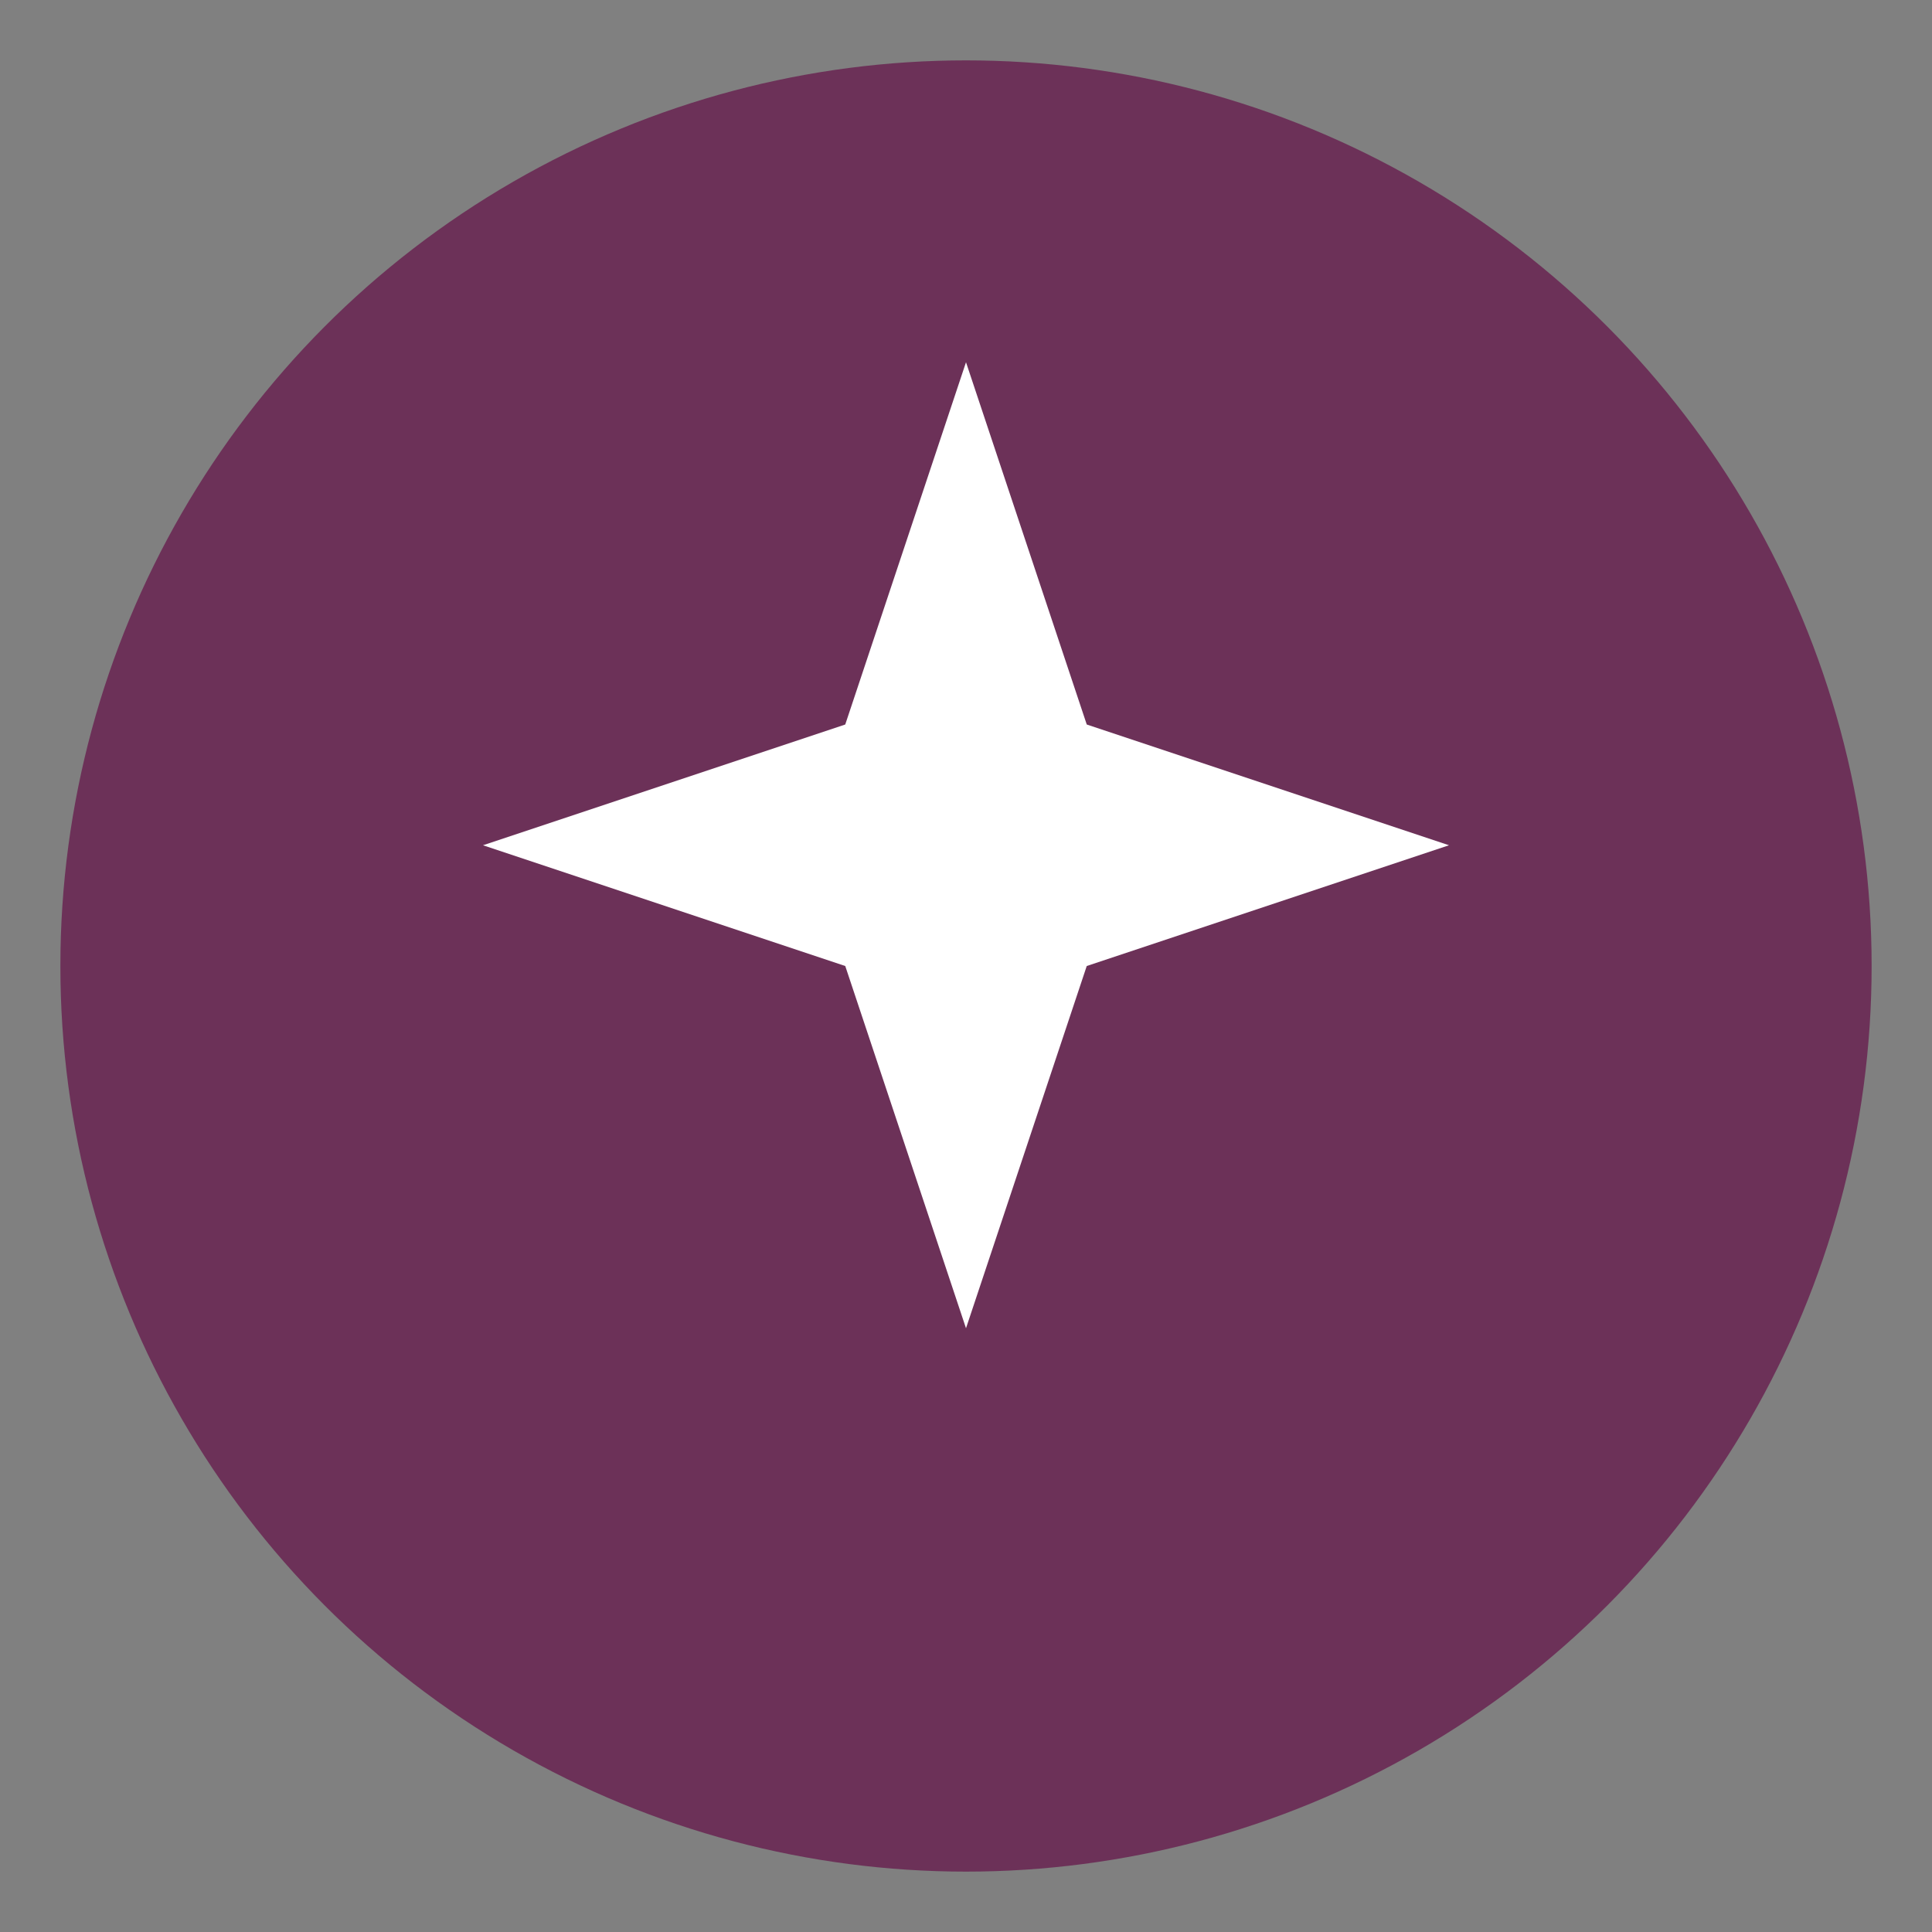 <svg width="32" height="32" viewBox="0 0 32 32" fill="none" xmlns="http://www.w3.org/2000/svg">
  <rect x="0" y="0" width="32" height="32" fill="#808080" stroke="none"/>
  <!-- Background circle -->
  <circle cx="16" cy="16" r="15" fill="#6c3158"/>
  
  <!-- Jewelry icon -->
  <path d="M16 6L18 12L24 14L18 16L16 22L14 16L8 14L14 12L16 6Z" fill="white"/>
</svg> 
